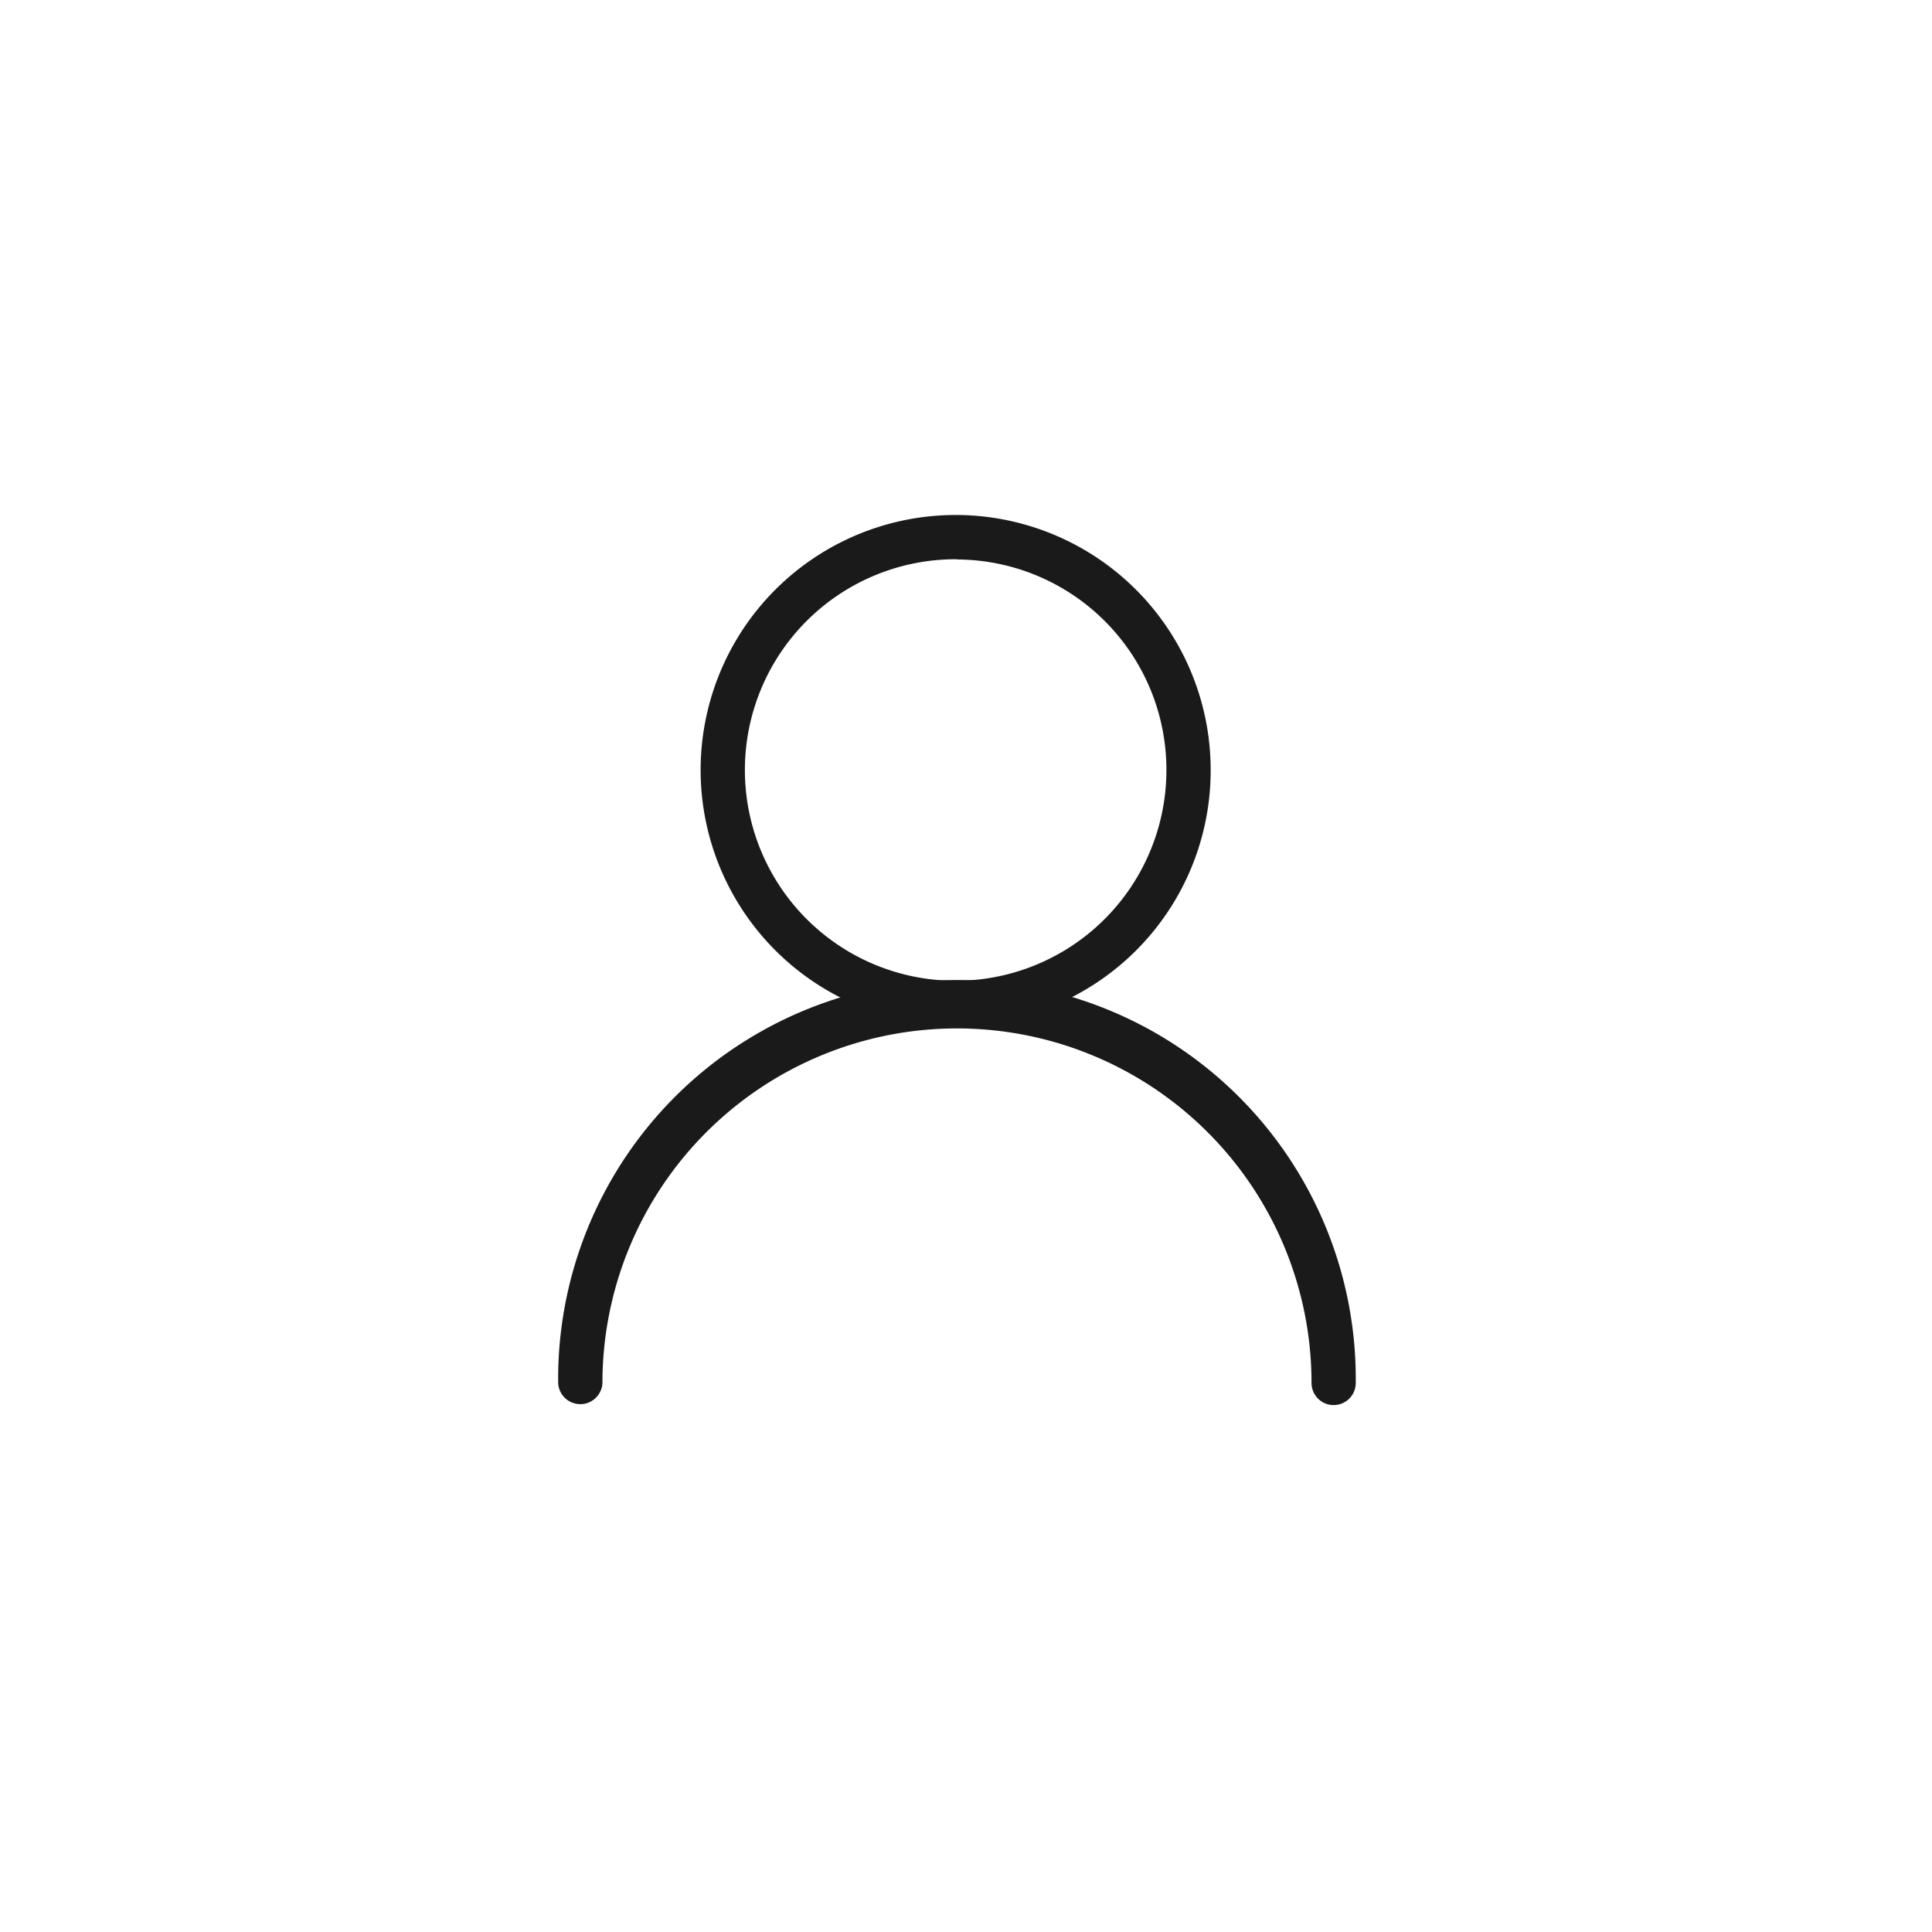 <svg xmlns="http://www.w3.org/2000/svg" width="45" height="45" viewBox="0 0 45 45"><rect width="45" height="45" fill="none"/><g transform="translate(-315.637 -631.225)"><path d="M337.926,655.1a5.94,5.94,0,1,1,5.91-5.94A5.931,5.931,0,0,1,337.926,655.1Zm0-10.849a4.909,4.909,0,1,0,4.879,4.909A4.9,4.9,0,0,0,337.926,644.256Z" fill="#1a1a1a"/><path d="M346.7,663.952a.515.515,0,0,1-.515-.515,8.258,8.258,0,1,0-16.516,0,.516.516,0,0,1-1.031,0,9.289,9.289,0,1,1,18.577,0A.515.515,0,0,1,346.7,663.952Z" fill="#1a1a1a"/></g></svg>